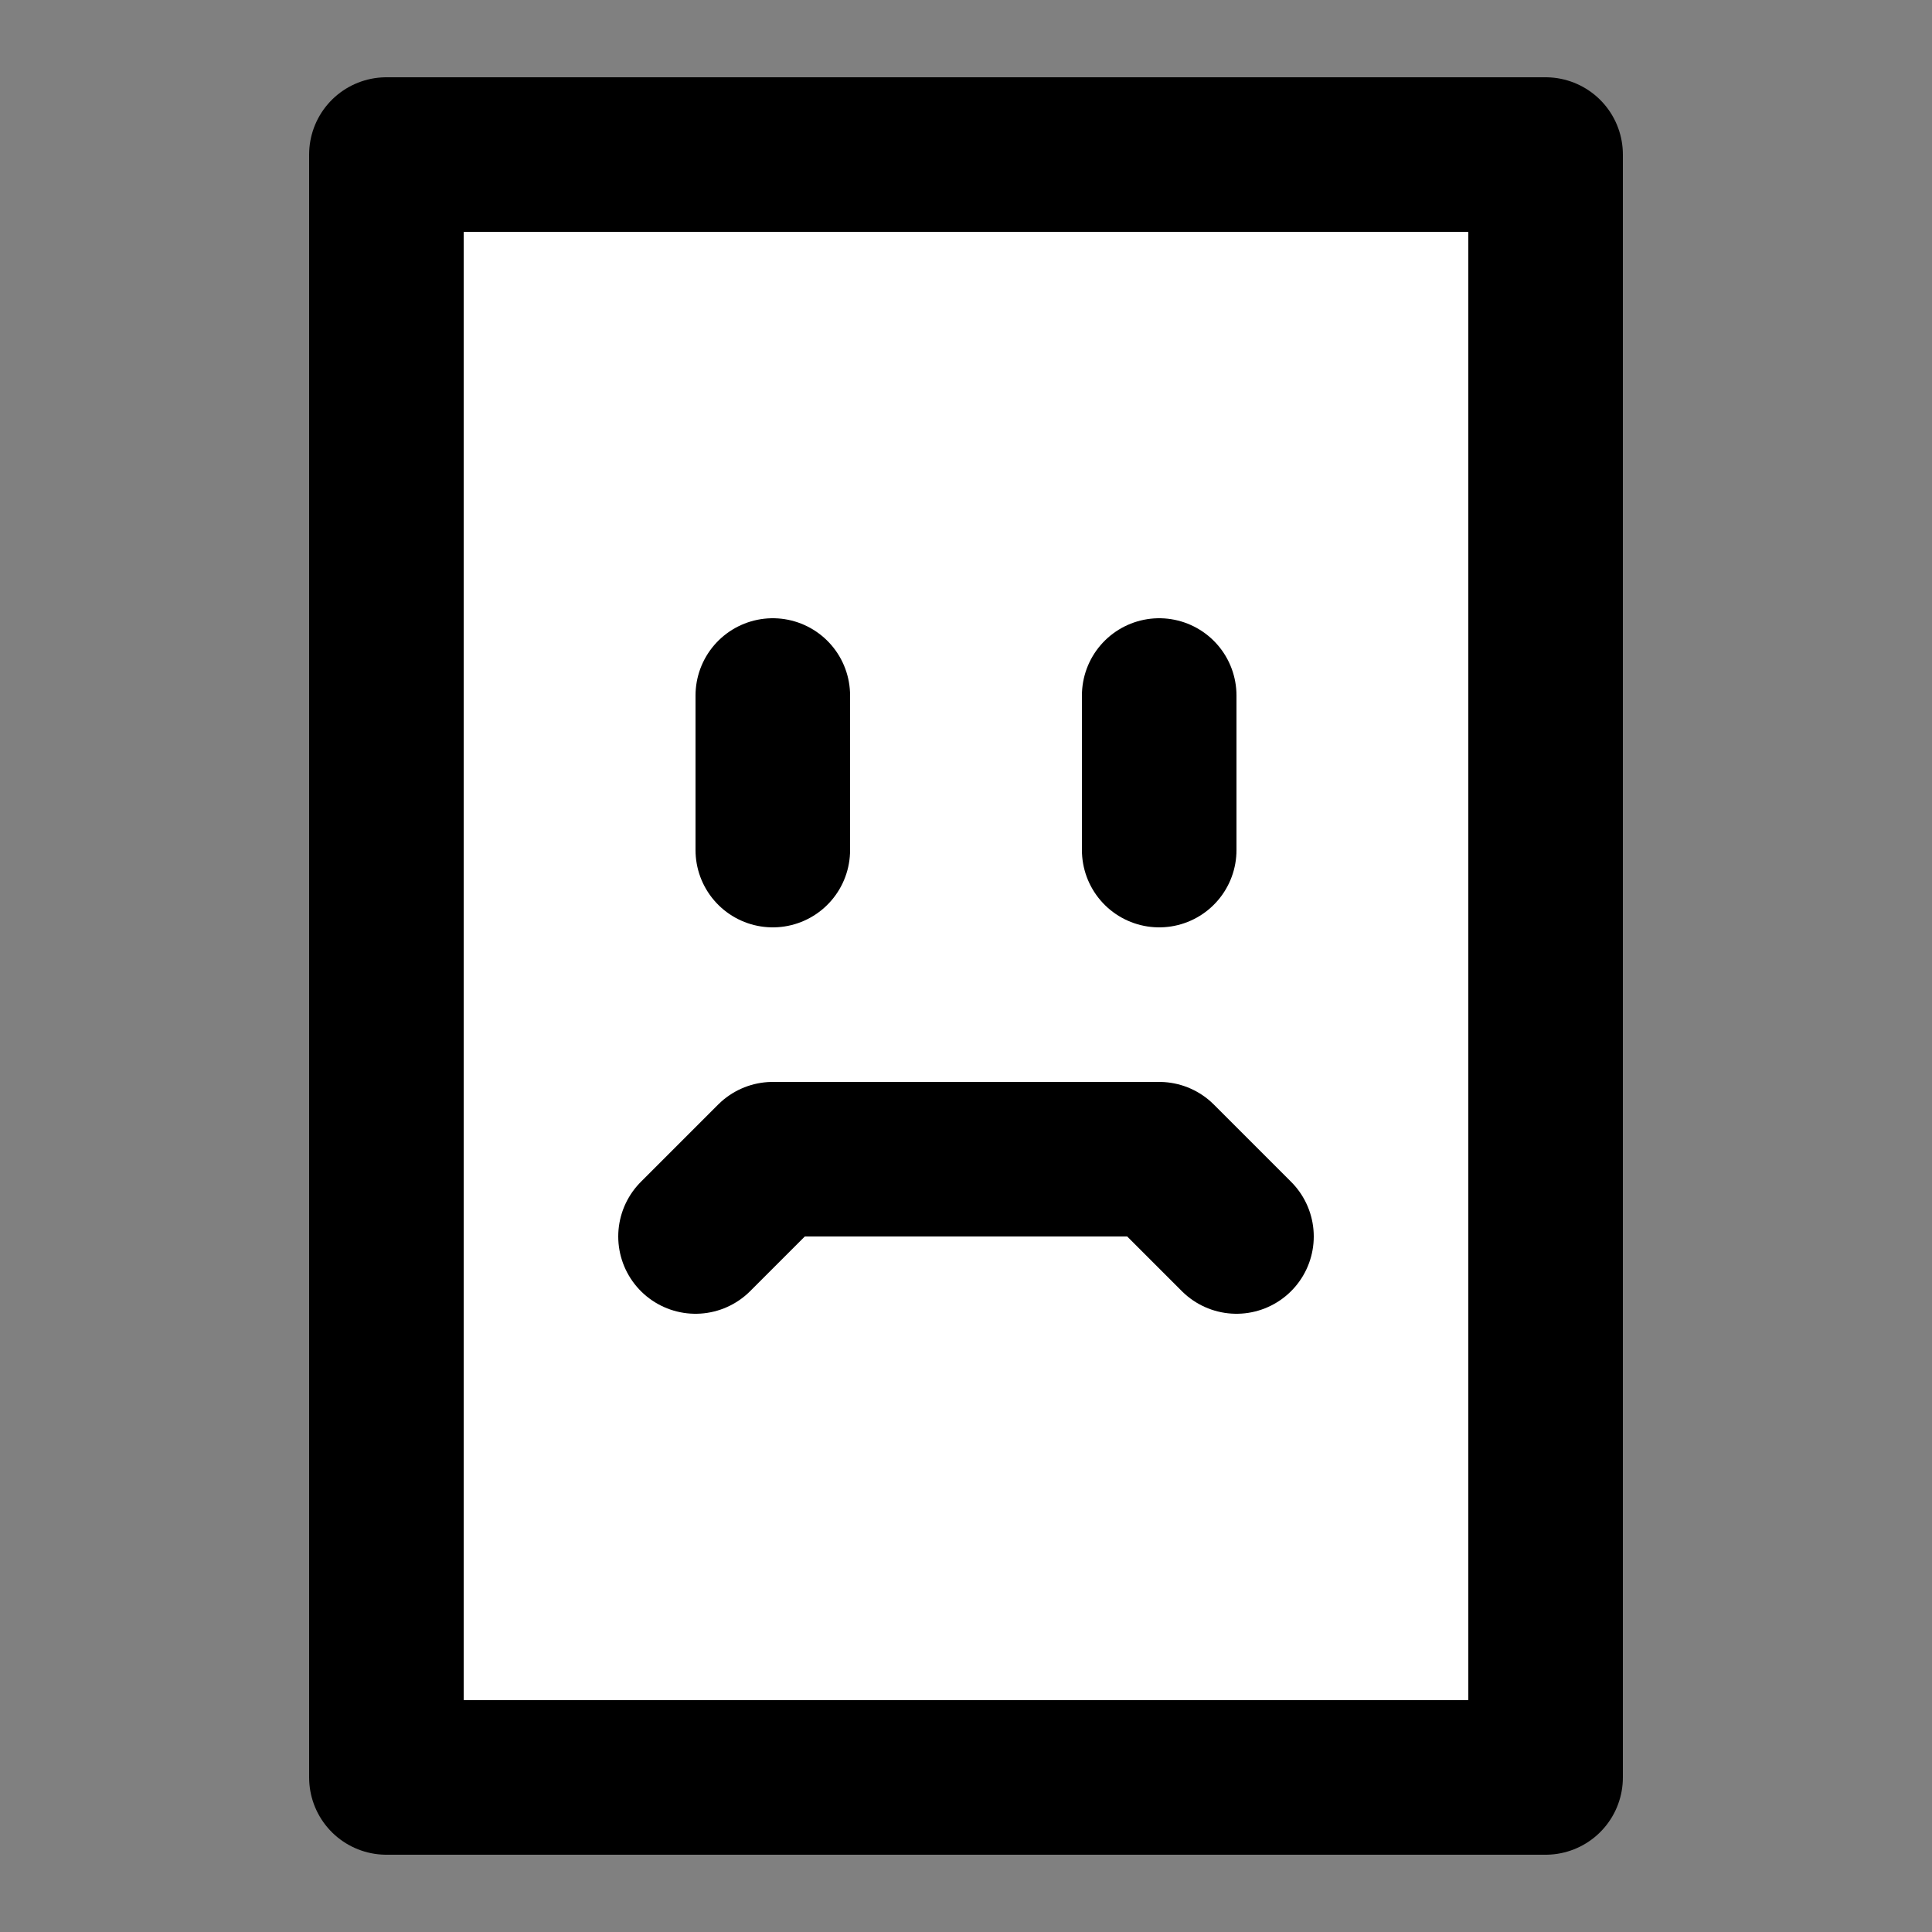 <svg width="25" height="25" viewBox="0 0 25 25" fill="none" xmlns="http://www.w3.org/2000/svg">
<rect x="0" y="0" width="25" height="25" fill="#808080" stroke="none"/>
<path d="M5 23H20V2H5V23Z" fill="white" stroke="black" stroke-width="2" stroke-linejoin="round"/>
<path d="M10 9V11" stroke="black" stroke-width="2" stroke-linecap="round" stroke-linejoin="round"/>
<path d="M15 9V11" stroke="black" stroke-width="2" stroke-linecap="round" stroke-linejoin="round"/>
<path d="M9 16L10 15H15L16 16" stroke="black" stroke-width="2" stroke-linecap="round" stroke-linejoin="round"/>
</svg>
